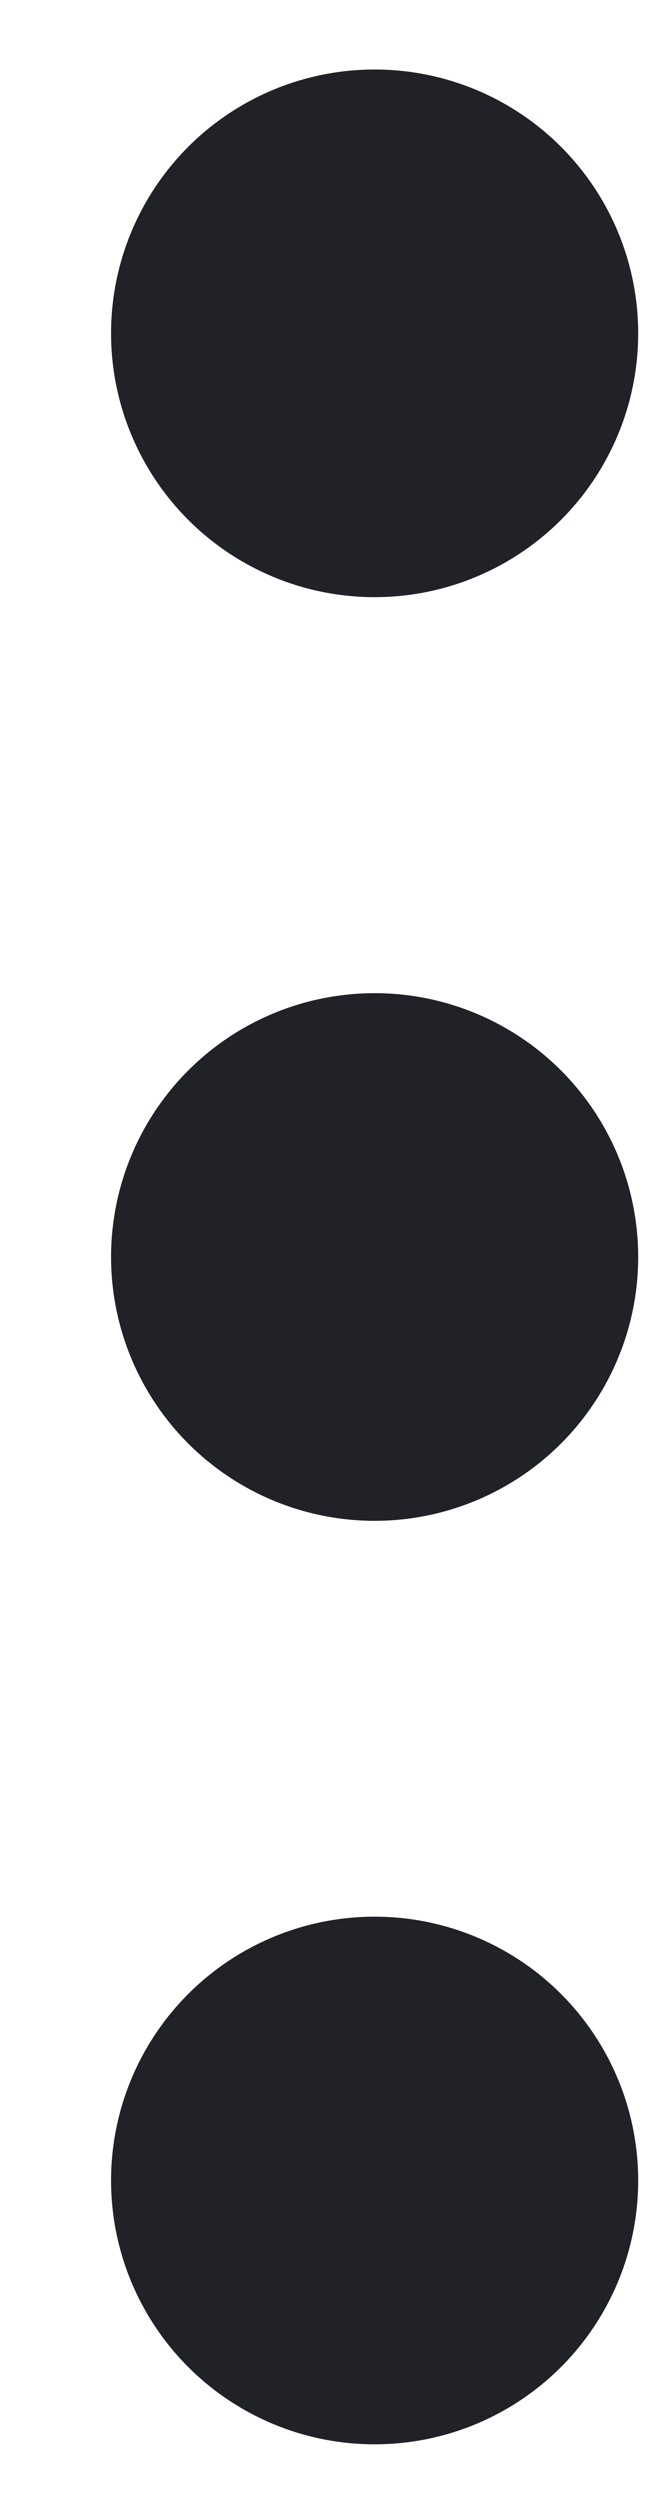 <svg width="4" height="15" viewBox="0 0 4 15" fill="none" xmlns="http://www.w3.org/2000/svg">
<g id="Menu">
<circle id="Ellipse 3" cx="2.25" cy="2" r="1.583" fill="#212227"/>
<circle id="Ellipse 4" cx="2.25" cy="7.542" r="1.583" fill="#212227"/>
<circle id="Ellipse 5" cx="2.25" cy="13.083" r="1.583" fill="#212227"/>
</g>
</svg>

